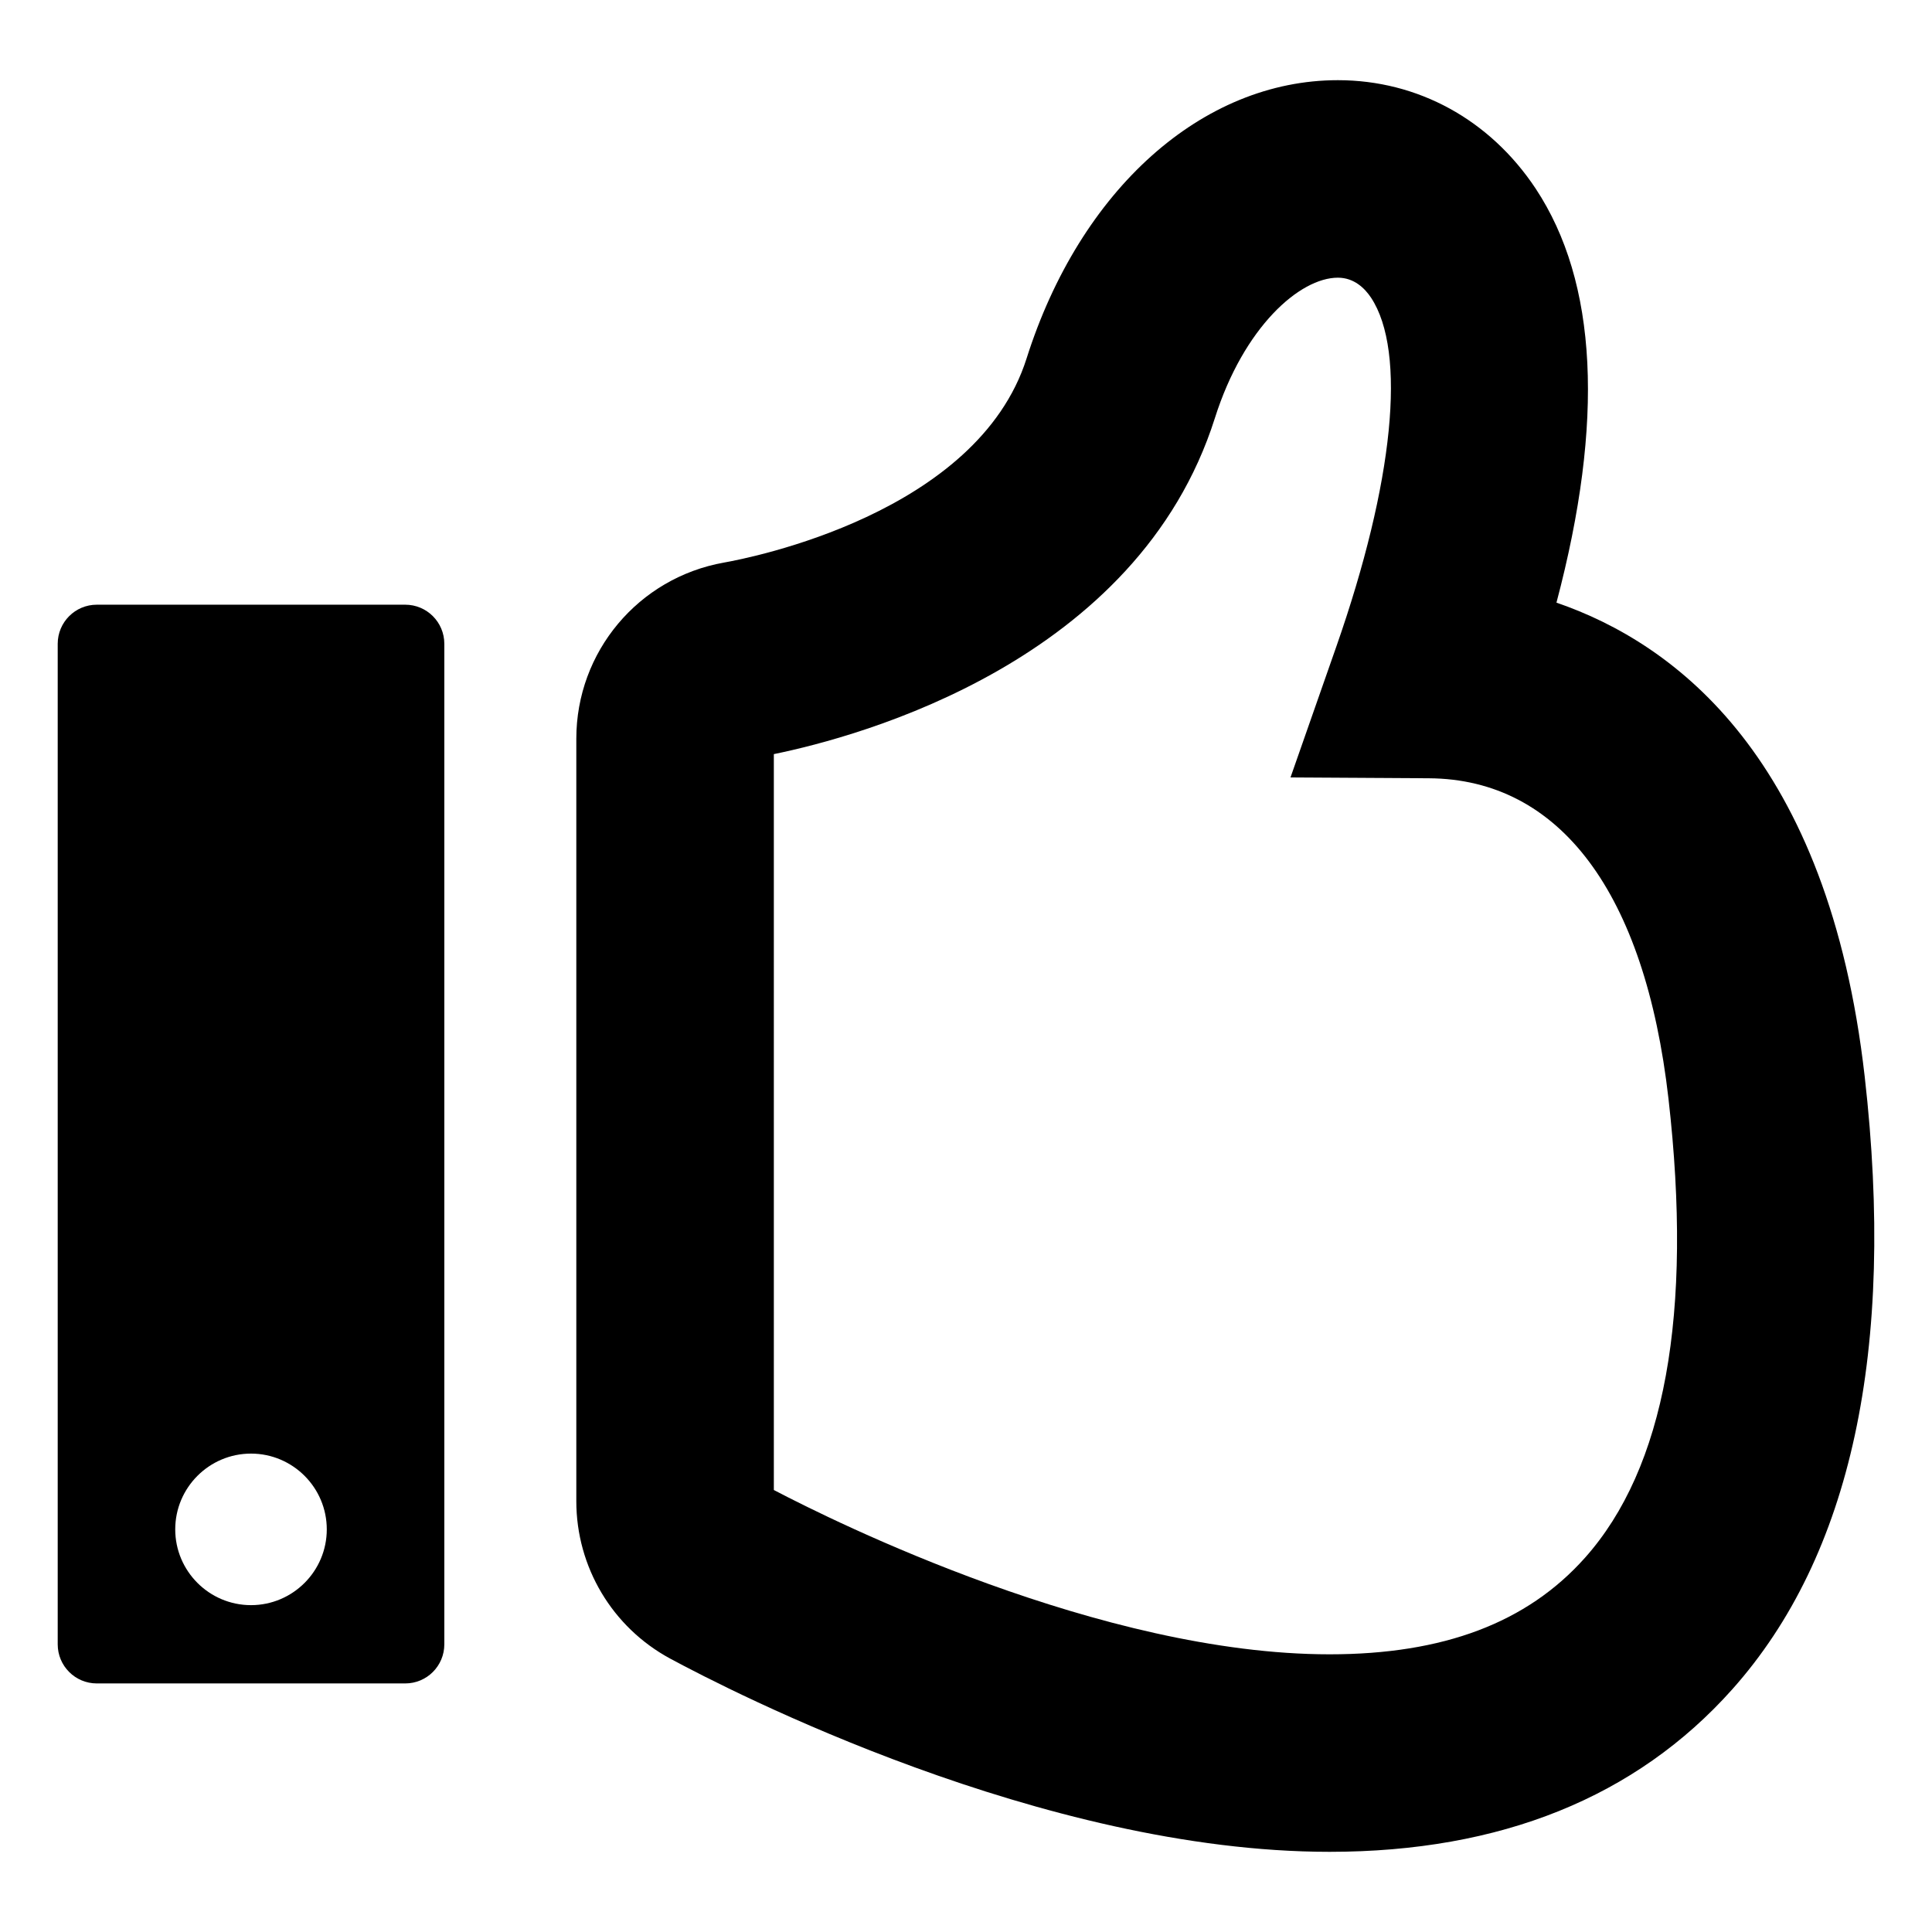 <?xml version="1.0" encoding="utf-8"?>
<!-- Generator: Adobe Illustrator 16.0.0, SVG Export Plug-In . SVG Version: 6.00 Build 0)  -->
<!DOCTYPE svg PUBLIC "-//W3C//DTD SVG 1.1//EN" "http://www.w3.org/Graphics/SVG/1.1/DTD/svg11.dtd">
<svg version="1.1" id="Layer_4" xmlns="http://www.w3.org/2000/svg" xmlns:xlink="http://www.w3.org/1999/xlink" x="0px" y="0px"
	 width="100px" height="100px" viewBox="0 0 100 100" enable-background="new 0 0 100 100" xml:space="preserve">
<g>
	<g>
		<path d="M79.484,9.759c3.207,4.848,3.566,12.041,1.078,21.434c6.193,2.121,14.082,8.084,15.953,24.516
			c1.613,14.15-0.691,24.827-6.857,31.734c-4.977,5.579-11.988,8.407-20.84,8.407c-14.852,0-31.035-8.331-34.131-10.002
			c-2.996-1.619-4.857-4.741-4.857-8.146V38.236c0-4.497,3.213-8.331,7.646-9.118c1.334-0.235,13.113-2.533,15.66-10.566
			C55.91,9.803,62.234,4.15,69.248,4.15C73.387,4.15,77.117,6.193,79.484,9.759z M40.053,77.122
			c3.143,1.646,16.955,8.505,28.766,8.505c5.895,0,10.217-1.633,13.213-4.99c4.143-4.641,5.598-12.638,4.328-23.771
			c-1.215-10.653-5.619-16.543-12.404-16.583l-7.16-0.042l2.367-6.759c2.982-8.516,3.654-15.275,1.801-18.076
			c-0.314-0.471-0.865-1.033-1.715-1.033c-1.971,0-4.871,2.548-6.367,7.268c-3.992,12.593-18.35,16.476-22.828,17.392V77.122z"/>
	</g>
	<g>
		<path d="M22.998,85.11V33.323c0-1.118-0.906-2.024-2.025-2.024H5.01c-1.117,0-2.023,0.906-2.023,2.024V85.11
			c0,1.119,0.906,2.024,2.023,2.024h15.963C22.092,87.135,22.998,86.229,22.998,85.11z M16.914,79.16
			c0,2.162-1.76,3.922-3.922,3.922S9.07,81.322,9.07,79.16s1.76-3.922,3.922-3.922S16.914,76.998,16.914,79.16z"/>
	</g>
</g>
</svg>
